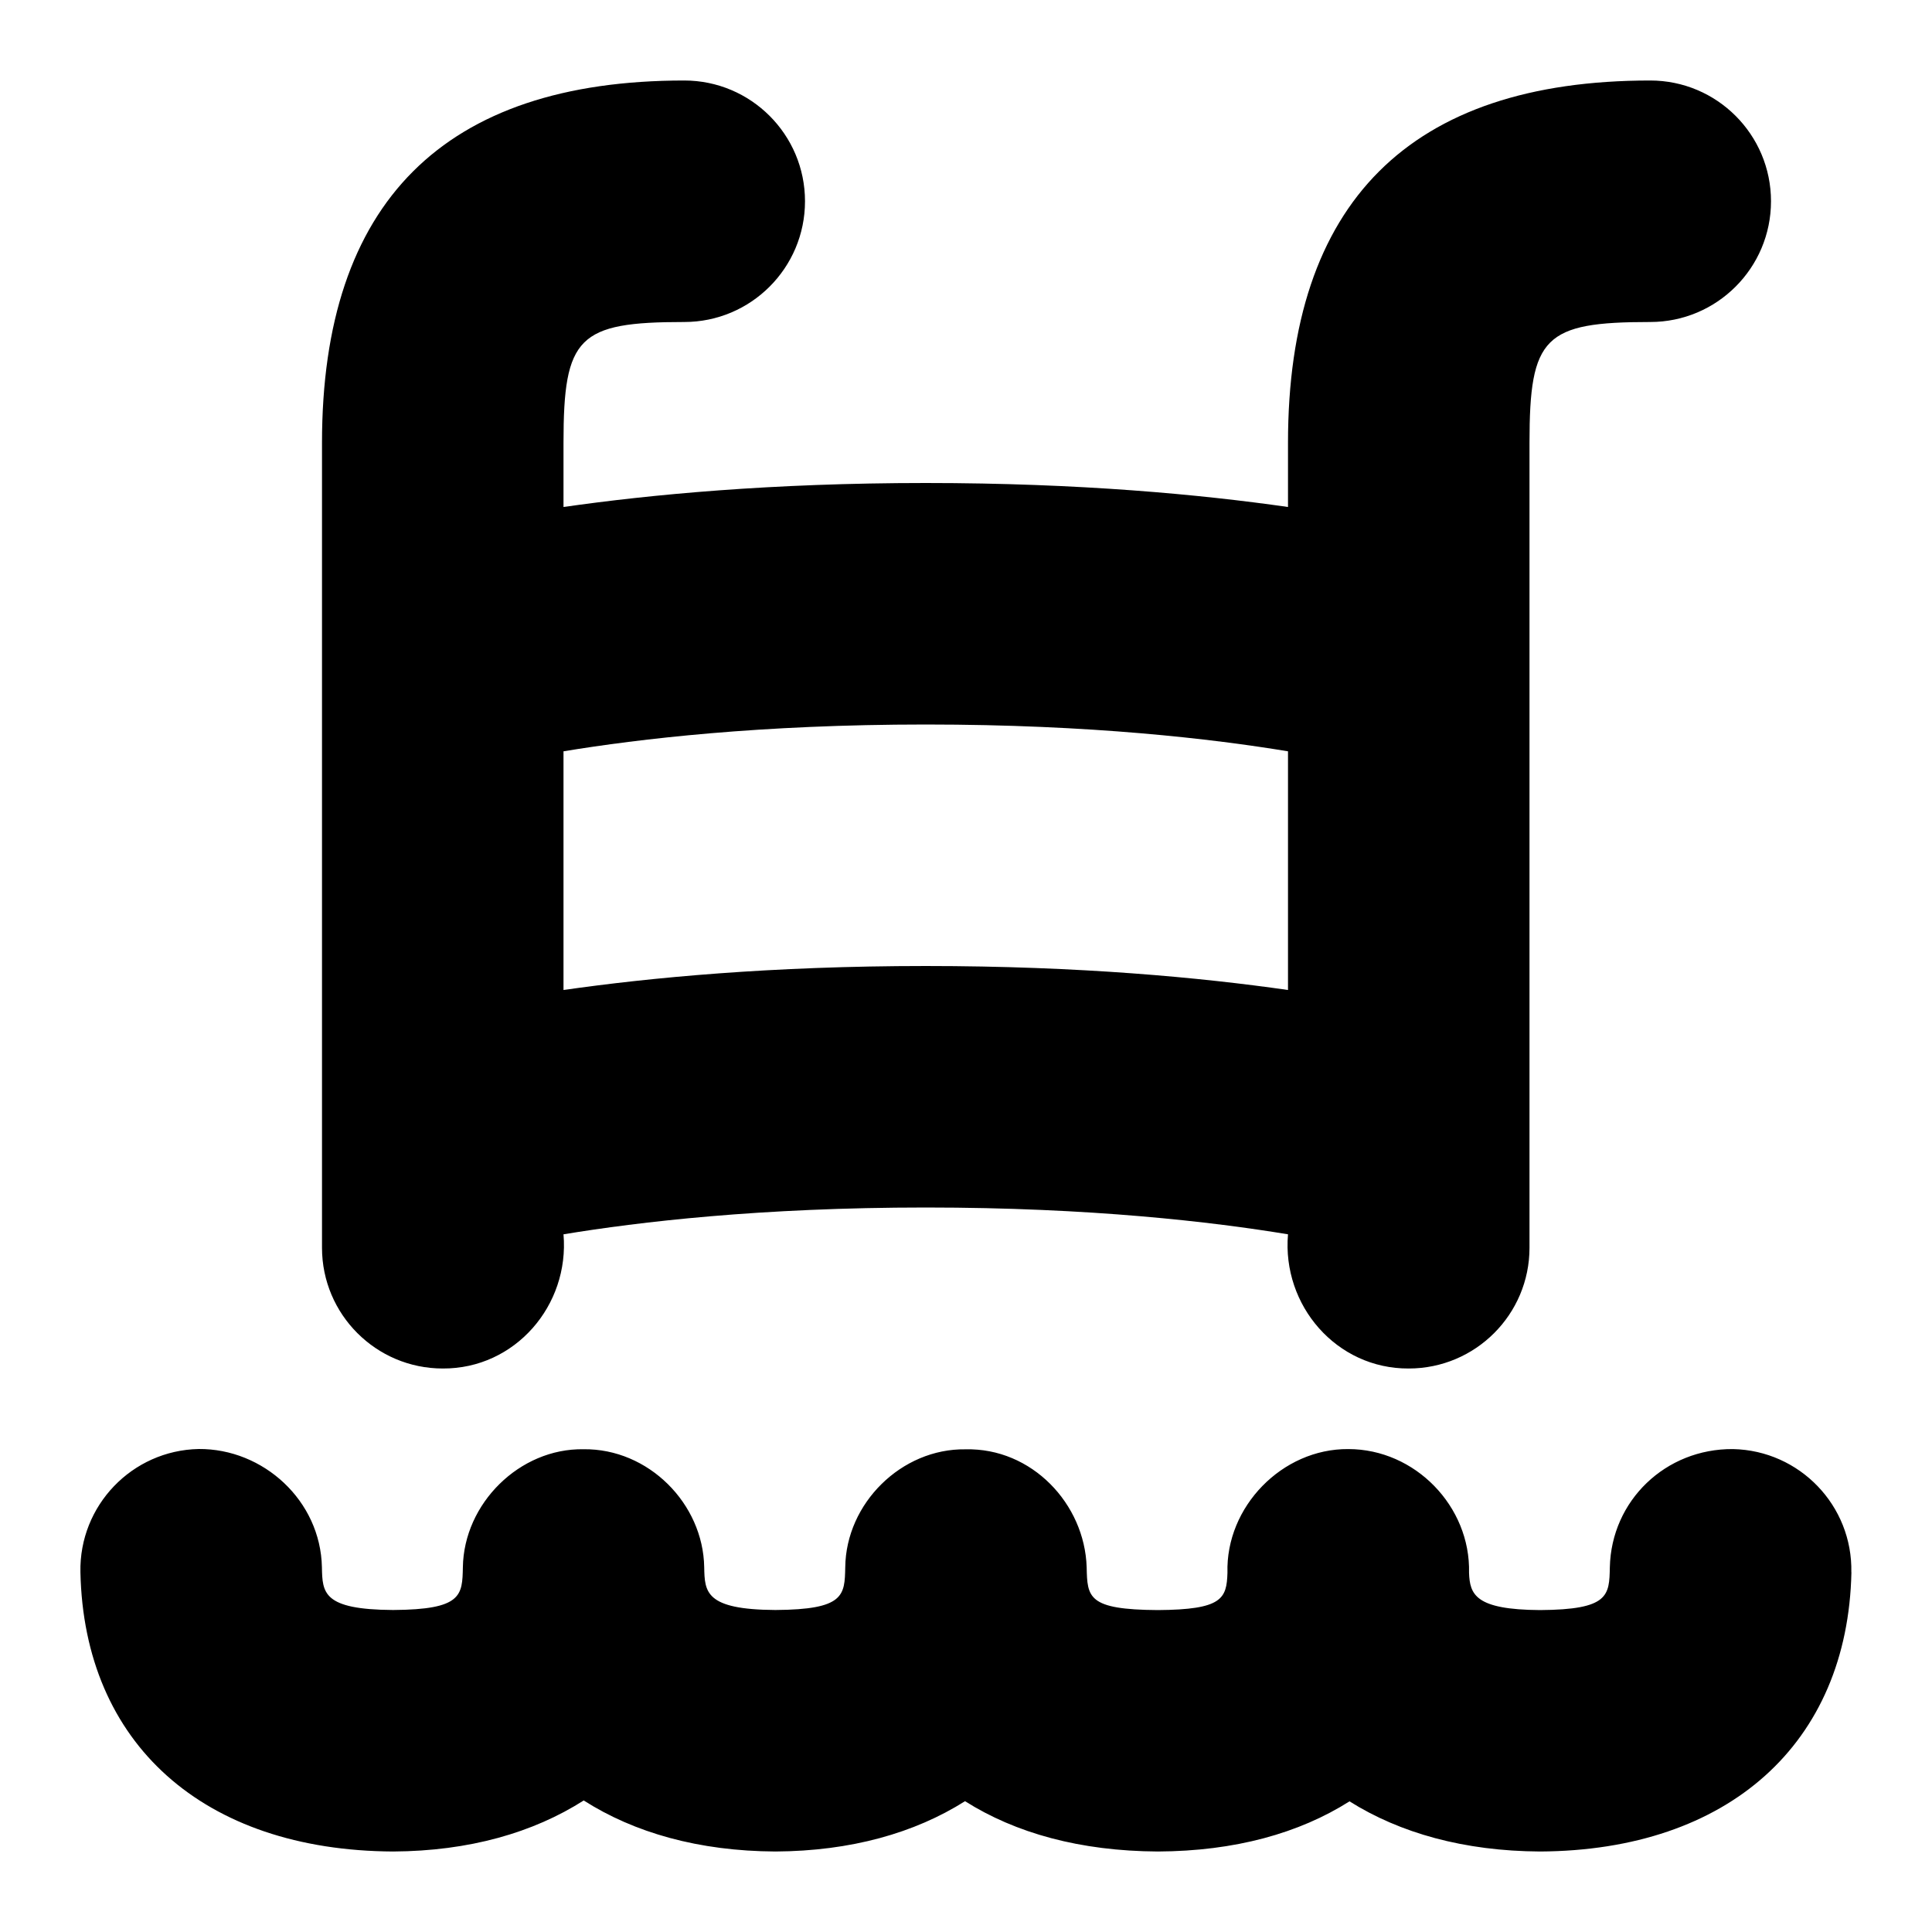 <svg id="Layer_1" viewBox="0 0 24 24" xmlns="http://www.w3.org/2000/svg" data-name="Layer 1"><path d="m22.999 19.531c-.045 2.128-1.527 3.457-3.868 3.469-.944-.005-1.74-.229-2.367-.623-.625.396-1.423.619-2.381.623-.965-.005-1.767-.228-2.395-.625-.625.395-1.417.62-2.356.625-.952-.005-1.752-.233-2.381-.634-.627.4-1.423.629-2.368.634-2.357-.012-3.839-1.341-3.884-3.469-.017-.828.641-1.514 1.469-1.531.803-.006 1.514.641 1.531 1.469.006.317.011.526.884.531.856-.005.86-.181.867-.531.012-.791.703-1.479 1.499-1.466.805-.01 1.486.674 1.499 1.466.006.306.011.526.884.531.857-.005.861-.181.868-.531.009-.794.698-1.476 1.493-1.465.825-.02 1.481.678 1.506 1.464.008.374.012.528.884.533.8-.005.855-.142.865-.463-.023-.821.68-1.543 1.501-1.537.832 0 1.52.714 1.5 1.537.01.269.076.458.881.463.857-.005.861-.181.868-.531.018-.828.692-1.476 1.531-1.469.828.018 1.486.703 1.469 1.531zm-18.999-4.031v-10c0-2.986 1.514-4.5 4.5-4.5.828 0 1.5.672 1.5 1.5s-.672 1.5-1.5 1.5c-1.317 0-1.5.183-1.5 1.5v.798c1.077-.154 2.58-.298 4.5-.298s3.423.144 4.5.298v-.798c0-2.986 1.514-4.5 4.5-4.5.828 0 1.5.672 1.5 1.5s-.672 1.5-1.5 1.5c-1.317 0-1.5.183-1.5 1.5v10c0 .828-.672 1.5-1.5 1.5-.898.005-1.576-.784-1.5-1.667-.934-.154-2.444-.333-4.5-.333s-3.566.179-4.5.333c.076.883-.602 1.672-1.5 1.667-.828 0-1.5-.672-1.5-1.5zm3-6.167v2.965c1.077-.154 2.58-.298 4.5-.298s3.423.144 4.5.298v-2.965c-.934-.154-2.444-.333-4.5-.333s-3.566.179-4.5.333z"/></svg>
